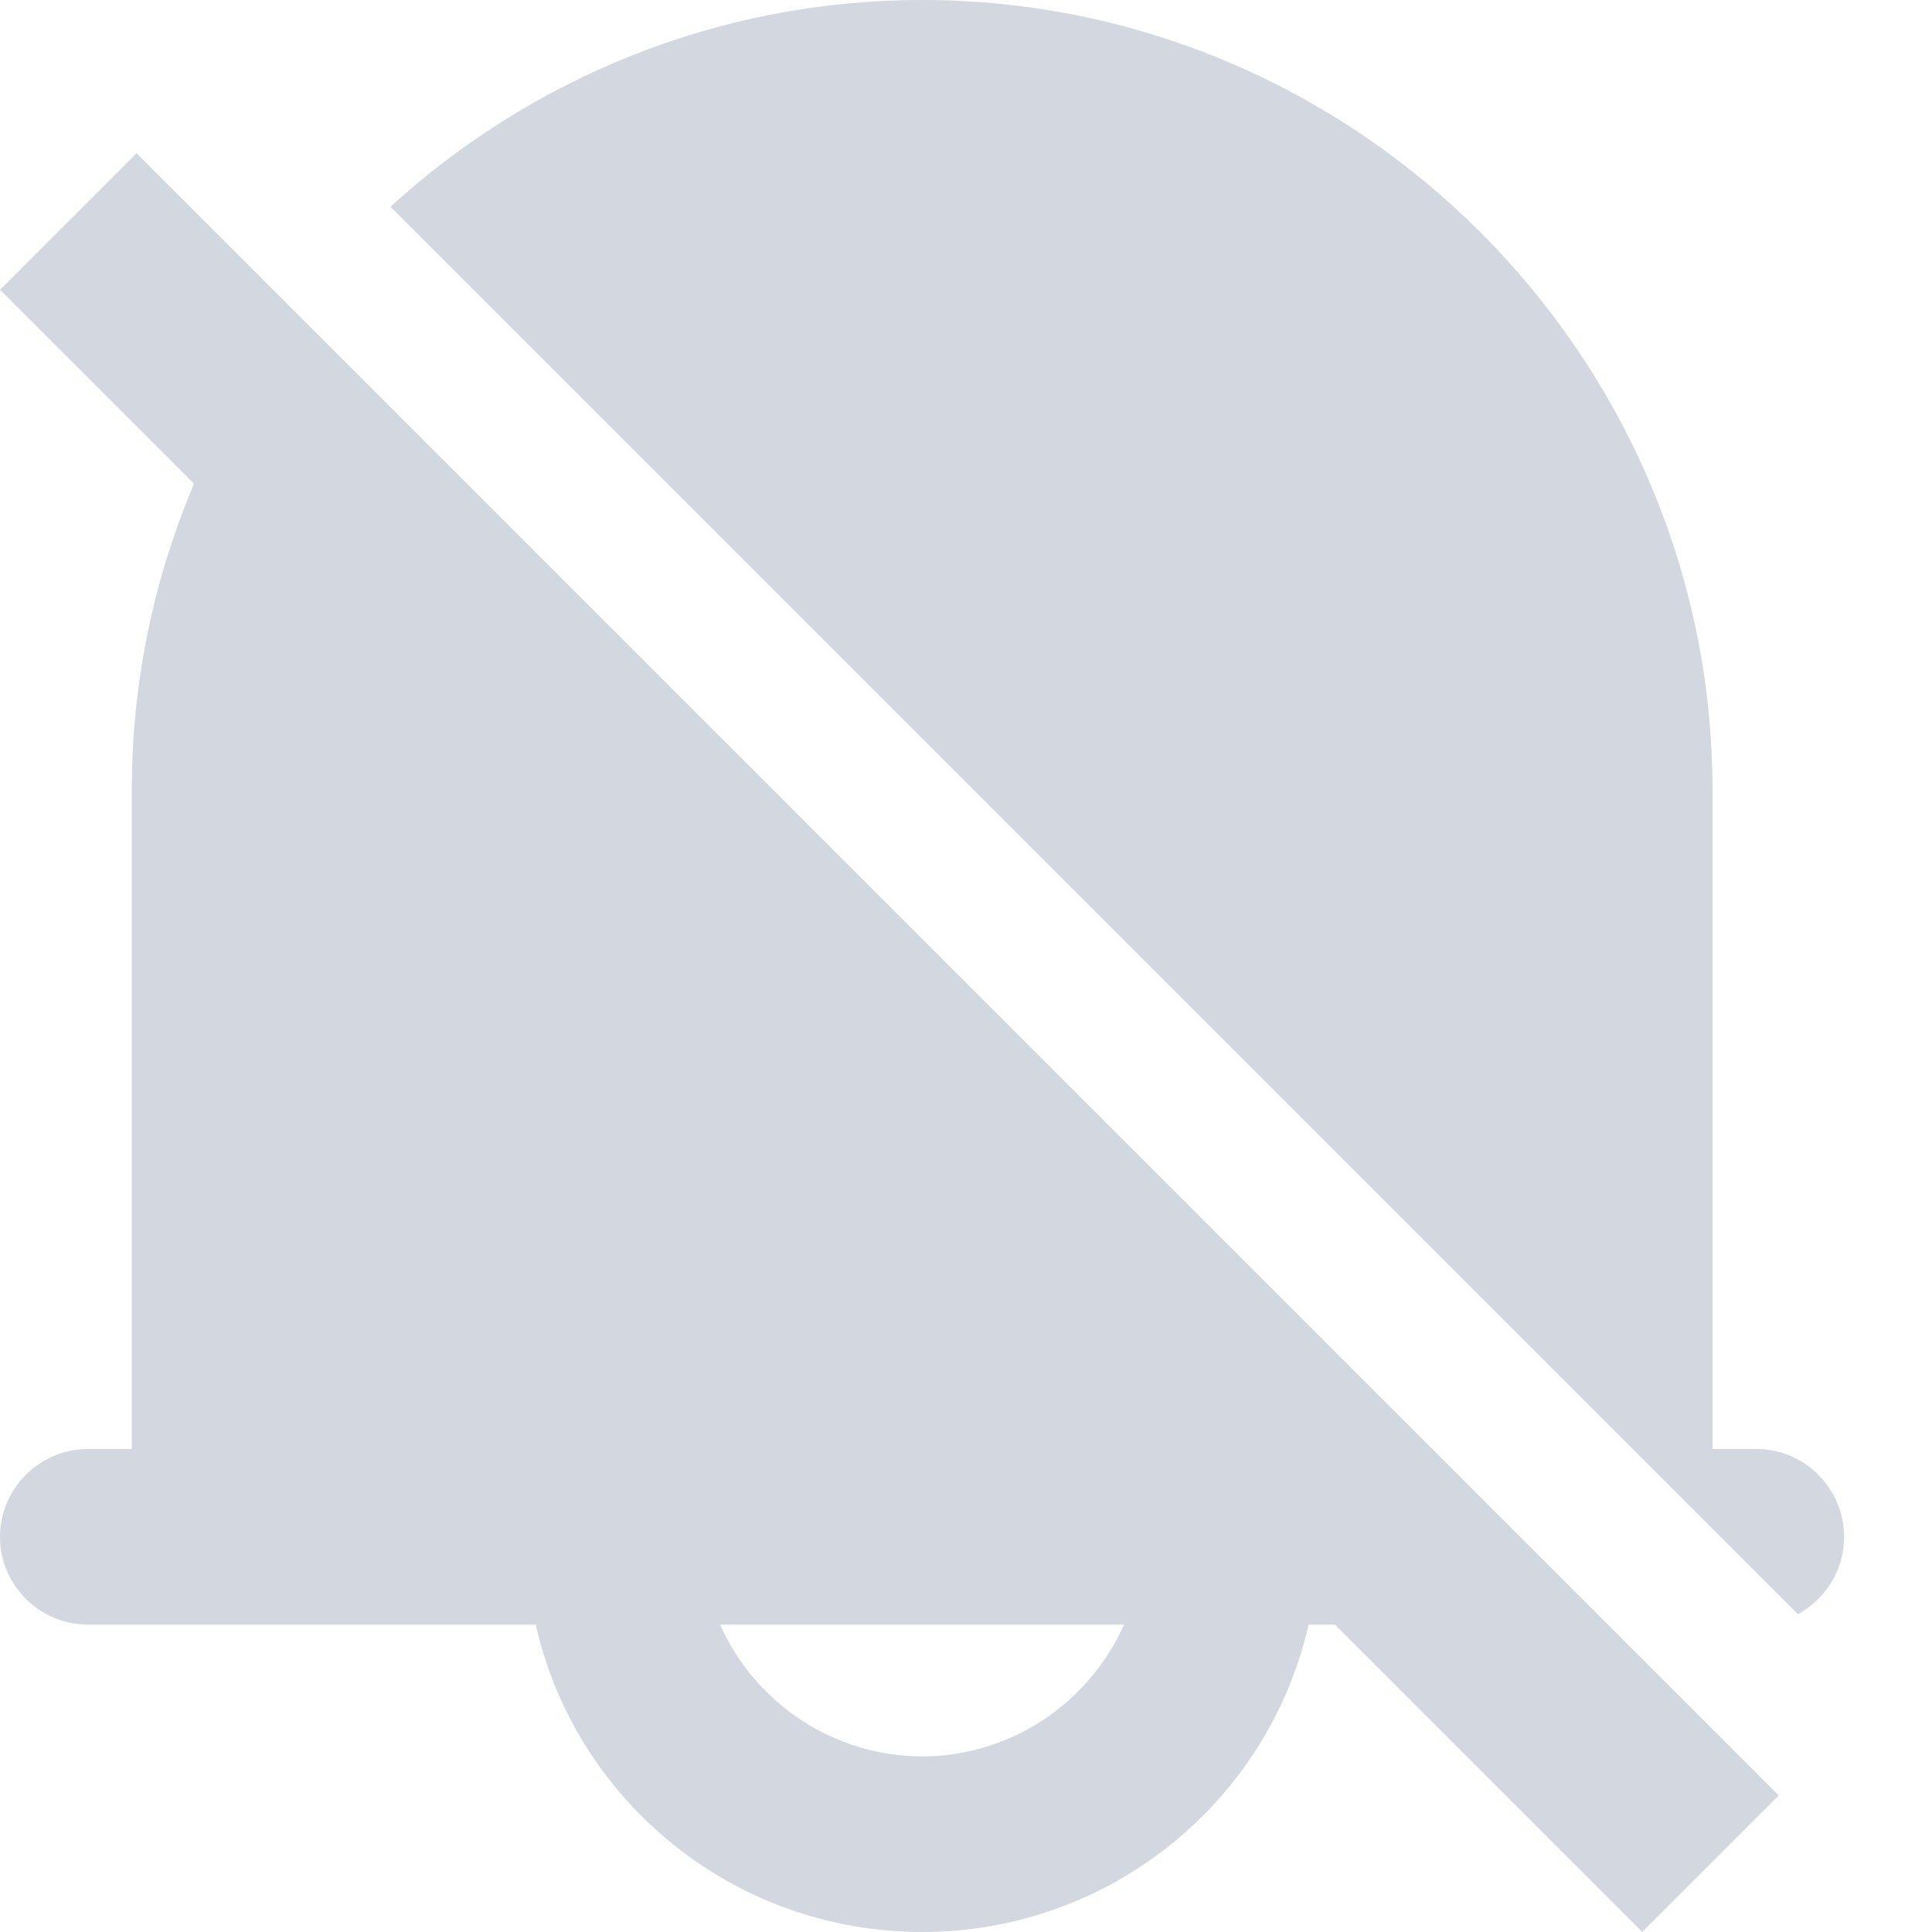 <svg width="10" height="10" viewBox="0 0 10 10" fill="none" xmlns="http://www.w3.org/2000/svg">
<path fill-rule="evenodd" clip-rule="evenodd" d="M8.5 10L7.689e-06 1.5L0.707 0.793L9.207 9.293L8.5 10Z" fill="#D3D7DF"/>
<path d="M9.306 8.355C9.448 8.278 9.545 8.127 9.545 7.955C9.545 7.705 9.341 7.5 9.091 7.5H8.864V4.091C8.864 1.841 7.023 0 4.773 0C3.716 0 2.749 0.406 2.021 1.07L9.306 8.355Z" fill="#D3D7DF"/>
<path fill-rule="evenodd" clip-rule="evenodd" d="M1.464 1.692C0.973 2.367 0.682 3.197 0.682 4.091V7.5H0.455C0.205 7.5 0 7.705 0 7.955C0 8.205 0.205 8.409 0.455 8.409H2.773C2.977 9.318 3.795 10 4.773 10C5.75 10 6.568 9.318 6.773 8.409H8.182L1.464 1.692ZM3.727 8.409C3.909 8.818 4.318 9.091 4.773 9.091C5.227 9.091 5.636 8.818 5.818 8.409H3.727Z" fill="#D3D7DF"/>
</svg>
